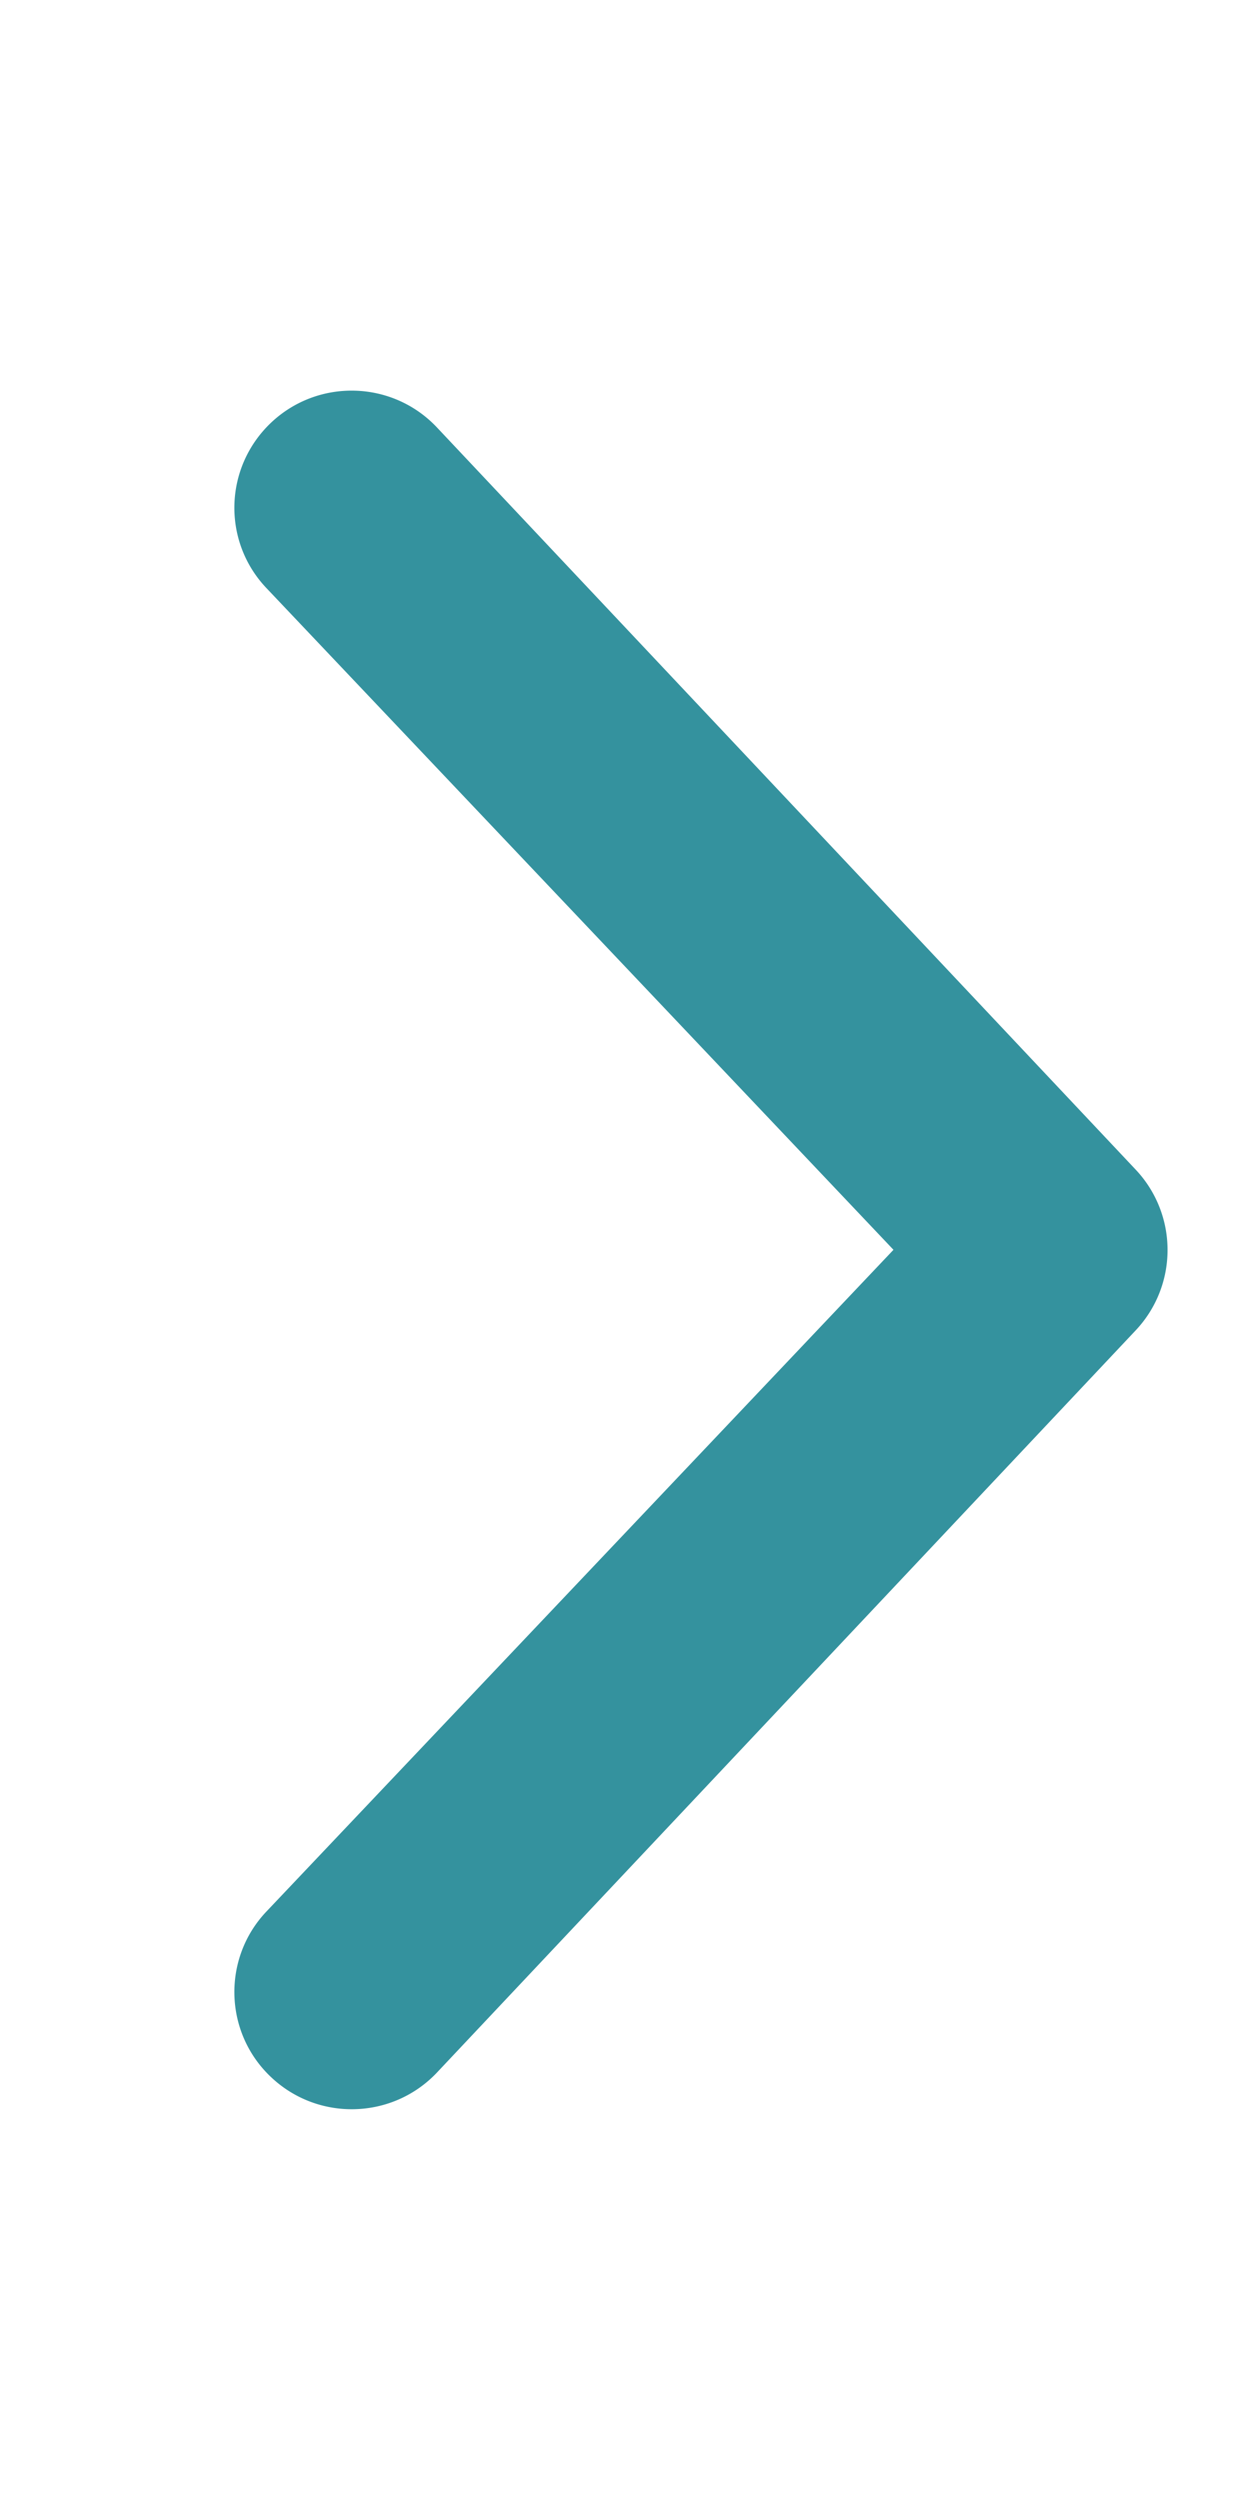 <svg xmlns="http://www.w3.org/2000/svg" viewBox="0 0 256 512" preserveAspectRatio="none" width="12" height="24" fill="#34929E"><path d="m89.45 87.5 143.1 152a23.94 23.94 0 0 1 6.562 16.5 23.96 23.96 0 0 1-6.562 16.5l-143.1 152c-9.12 9.6-24.31 10-33.93.9-9.688-9.125-10.03-24.38-.937-33.94l128.4-135.5-128.4-135.5c-9.093-9.56-8.753-24.71.937-33.9 9.62-9.09 24.81-8.69 33.93.94"></path></svg>